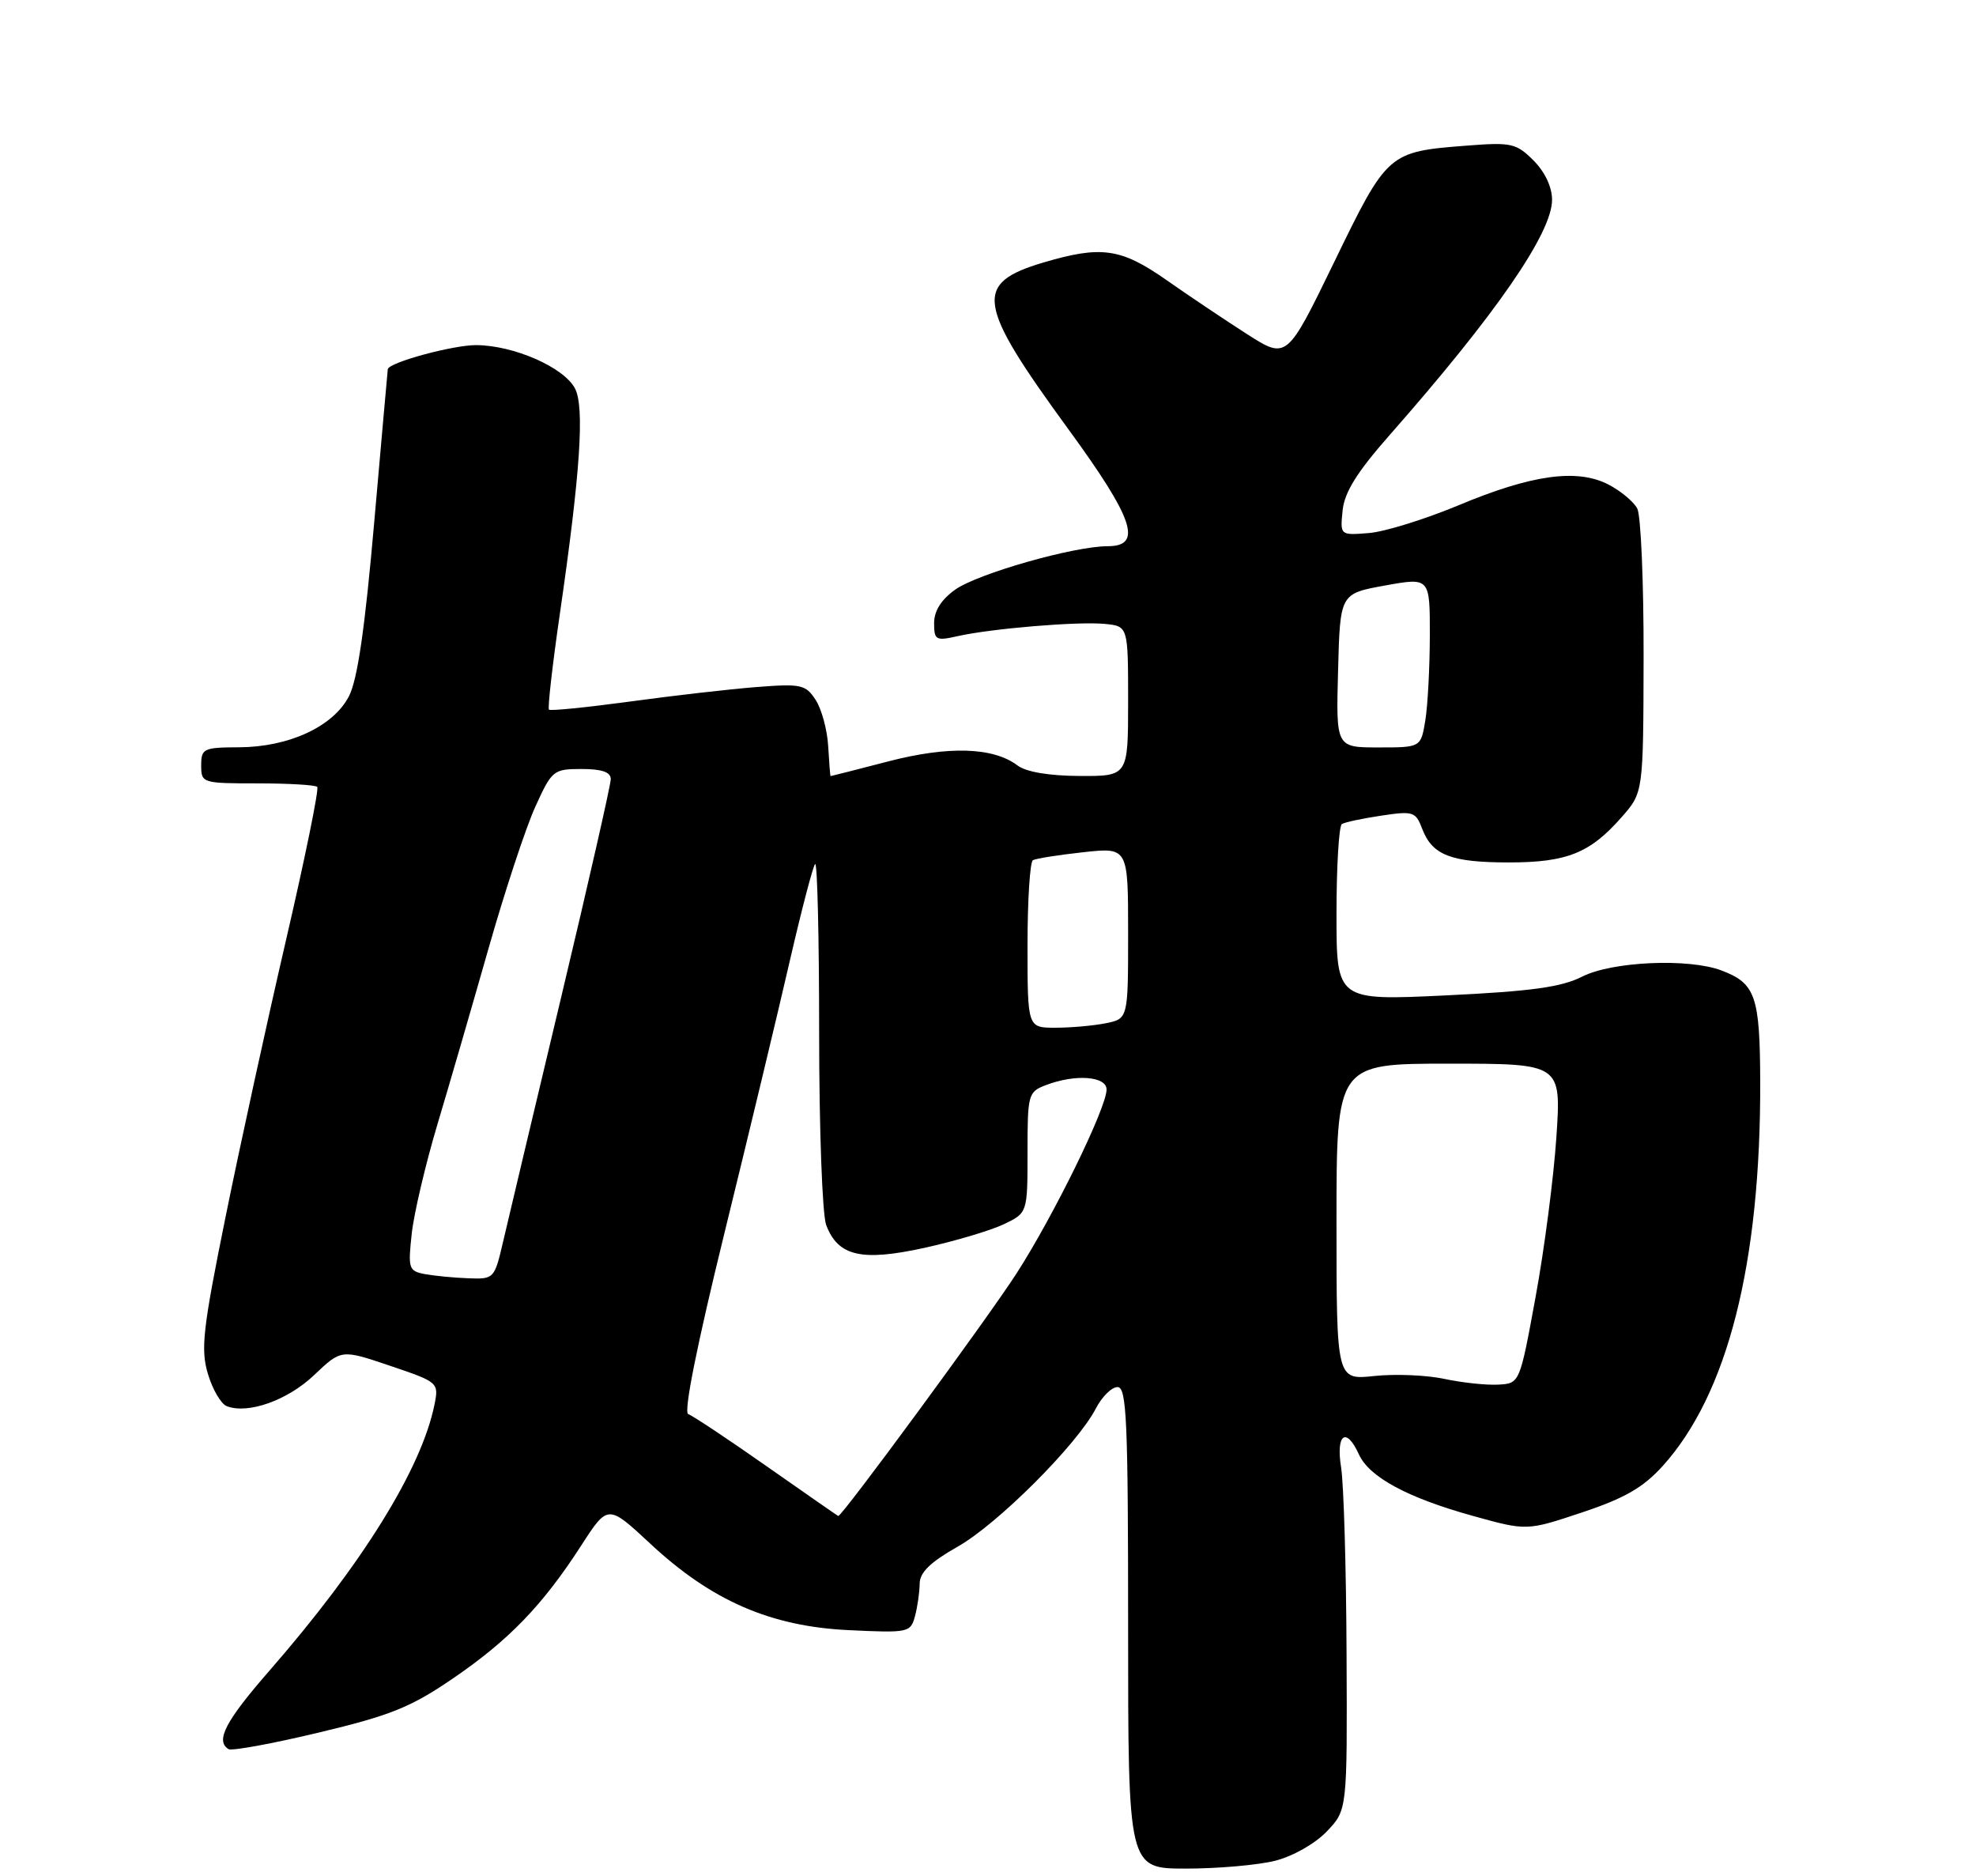 <?xml version="1.0" encoding="UTF-8" standalone="no"?>
<!DOCTYPE svg PUBLIC "-//W3C//DTD SVG 1.1//EN" "http://www.w3.org/Graphics/SVG/1.1/DTD/svg11.dtd" >
<svg xmlns="http://www.w3.org/2000/svg" xmlns:xlink="http://www.w3.org/1999/xlink" version="1.1" viewBox="0 0 275 261">
 <g >
 <path fill="currentColor"
d=" M 177.46 258.91 C 179.94 258.28 183.03 256.53 184.65 254.83 C 187.50 251.85 187.50 251.85 187.40 230.09 C 187.35 218.12 187.01 206.46 186.64 204.17 C 185.90 199.52 187.35 198.48 189.12 202.37 C 190.56 205.53 195.90 208.41 205.00 210.93 C 212.48 213.01 212.48 213.01 220.18 210.44 C 226.12 208.46 228.68 206.98 231.40 203.98 C 240.43 193.98 245.04 175.83 244.97 150.53 C 244.93 138.61 244.32 136.83 239.60 135.04 C 235.04 133.30 224.38 133.77 220.21 135.88 C 217.32 137.35 213.15 137.93 201.25 138.50 C 186.00 139.23 186.00 139.23 186.00 127.17 C 186.00 120.54 186.34 114.91 186.75 114.66 C 187.16 114.40 189.63 113.88 192.23 113.49 C 196.68 112.82 197.02 112.93 197.93 115.33 C 199.33 118.99 201.93 120.00 209.98 120.00 C 218.07 120.00 221.29 118.71 225.70 113.68 C 228.70 110.27 228.70 110.27 228.74 91.38 C 228.76 81.00 228.36 71.72 227.86 70.76 C 227.35 69.80 225.55 68.30 223.85 67.42 C 219.49 65.17 213.18 66.04 203.00 70.30 C 198.32 72.25 192.70 74.00 190.50 74.17 C 186.50 74.49 186.50 74.49 186.85 71.04 C 187.10 68.50 188.84 65.71 193.39 60.54 C 208.20 43.72 216.00 32.42 216.00 27.80 C 216.00 26.02 215.00 23.91 213.42 22.33 C 211.02 19.93 210.34 19.78 204.17 20.26 C 193.19 21.11 193.10 21.18 185.69 36.44 C 179.09 50.03 179.09 50.03 173.55 46.49 C 170.51 44.54 165.46 41.16 162.34 38.97 C 156.00 34.53 153.26 34.14 145.20 36.53 C 135.46 39.43 135.88 42.18 148.70 59.74 C 157.80 72.21 159.07 76.00 154.16 76.00 C 149.45 76.00 136.08 79.81 132.94 82.04 C 131.00 83.42 130.00 85.00 130.00 86.69 C 130.00 89.06 130.24 89.20 133.25 88.52 C 138.01 87.45 150.00 86.45 153.75 86.81 C 157.00 87.13 157.00 87.13 157.00 97.56 C 157.00 108.00 157.00 108.00 150.25 107.97 C 145.99 107.95 142.80 107.41 141.61 106.51 C 138.24 103.96 132.02 103.76 123.59 105.95 C 119.24 107.08 115.64 108.00 115.59 107.99 C 115.54 107.99 115.39 106.12 115.26 103.84 C 115.13 101.55 114.34 98.65 113.51 97.38 C 112.12 95.25 111.49 95.11 105.25 95.60 C 101.54 95.89 93.61 96.80 87.63 97.62 C 81.66 98.43 76.60 98.94 76.40 98.74 C 76.20 98.54 76.88 92.55 77.91 85.44 C 80.77 65.76 81.38 56.58 80.01 54.03 C 78.44 51.09 71.49 48.05 66.27 48.02 C 63.05 48.01 54.19 50.41 53.97 51.36 C 53.95 51.44 53.11 60.97 52.09 72.55 C 50.79 87.42 49.76 94.57 48.56 96.88 C 46.39 101.09 40.21 103.95 33.25 103.98 C 28.32 104.00 28.00 104.15 28.00 106.50 C 28.00 108.95 28.14 109.00 35.83 109.00 C 40.14 109.00 43.89 109.22 44.15 109.49 C 44.42 109.75 42.47 119.32 39.82 130.74 C 37.17 142.16 33.37 159.55 31.38 169.38 C 28.21 185.01 27.91 187.75 28.94 191.18 C 29.58 193.34 30.77 195.36 31.56 195.66 C 34.53 196.80 40.03 194.84 43.72 191.33 C 47.50 187.74 47.50 187.74 54.29 190.04 C 61.01 192.31 61.08 192.38 60.47 195.42 C 58.68 204.33 50.42 217.65 37.49 232.47 C 31.36 239.50 29.94 242.23 31.81 243.38 C 32.25 243.65 37.90 242.62 44.37 241.07 C 54.35 238.69 57.17 237.55 63.01 233.56 C 70.82 228.23 75.51 223.37 80.88 215.06 C 84.60 209.30 84.60 209.30 90.51 214.80 C 99.01 222.72 107.23 226.30 118.09 226.82 C 126.46 227.22 126.72 227.16 127.34 224.87 C 127.69 223.56 127.98 221.53 127.99 220.35 C 128.00 218.79 129.48 217.36 133.27 215.21 C 138.84 212.07 149.91 201.00 152.51 195.98 C 153.36 194.34 154.71 193.00 155.53 193.00 C 156.80 193.00 157.00 197.65 157.00 226.50 C 157.00 260.00 157.00 260.00 165.06 260.00 C 169.49 260.00 175.07 259.51 177.46 258.91 Z  M 106.67 204.00 C 101.27 200.21 96.37 196.96 95.78 196.76 C 95.11 196.54 96.99 187.16 100.85 171.45 C 104.22 157.73 108.31 140.71 109.93 133.64 C 111.56 126.57 113.14 120.53 113.44 120.22 C 113.75 119.92 114.00 130.51 114.00 143.77 C 114.00 157.09 114.44 169.02 114.98 170.45 C 116.63 174.80 119.89 175.55 128.65 173.63 C 132.87 172.70 137.82 171.23 139.66 170.36 C 143.00 168.77 143.00 168.77 143.00 160.36 C 143.00 152.25 143.09 151.92 145.57 150.98 C 149.65 149.42 154.00 149.74 154.00 151.60 C 154.00 154.14 146.67 169.11 141.49 177.16 C 137.43 183.46 117.11 211.10 116.66 210.94 C 116.57 210.91 112.08 207.79 106.67 204.00 Z  M 201.00 191.86 C 198.53 191.33 194.14 191.15 191.25 191.46 C 186.00 192.02 186.00 192.02 186.00 170.01 C 186.00 148.00 186.00 148.00 201.65 148.00 C 217.29 148.00 217.29 148.00 216.60 158.25 C 216.22 163.89 214.92 173.90 213.70 180.50 C 211.50 192.50 211.50 192.50 208.50 192.66 C 206.85 192.75 203.47 192.39 201.00 191.86 Z  M 59.12 177.28 C 56.88 176.85 56.77 176.51 57.30 171.66 C 57.61 168.82 59.22 162.00 60.86 156.50 C 62.51 151.00 65.71 139.97 67.98 132.00 C 70.25 124.03 73.18 115.14 74.50 112.25 C 76.81 107.17 77.02 107.00 80.94 107.00 C 83.77 107.00 85.00 107.43 85.00 108.41 C 85.00 109.19 81.90 122.81 78.12 138.66 C 74.34 154.52 70.69 169.86 70.02 172.75 C 68.81 177.94 68.76 178.00 65.15 177.86 C 63.14 177.79 60.43 177.52 59.12 177.28 Z  M 143.00 131.56 C 143.00 125.27 143.34 119.93 143.75 119.69 C 144.16 119.45 147.31 118.96 150.75 118.58 C 157.00 117.90 157.00 117.90 157.00 129.83 C 157.00 141.75 157.00 141.75 153.88 142.38 C 152.16 142.72 149.01 143.00 146.88 143.00 C 143.00 143.00 143.00 143.00 143.00 131.56 Z  M 186.22 93.30 C 186.50 82.60 186.50 82.60 192.75 81.47 C 199.00 80.34 199.00 80.34 198.99 88.42 C 198.98 92.86 198.70 98.19 198.36 100.25 C 197.74 104.00 197.74 104.00 191.84 104.00 C 185.93 104.00 185.93 104.00 186.22 93.30 Z "/>
</g>
</svg>